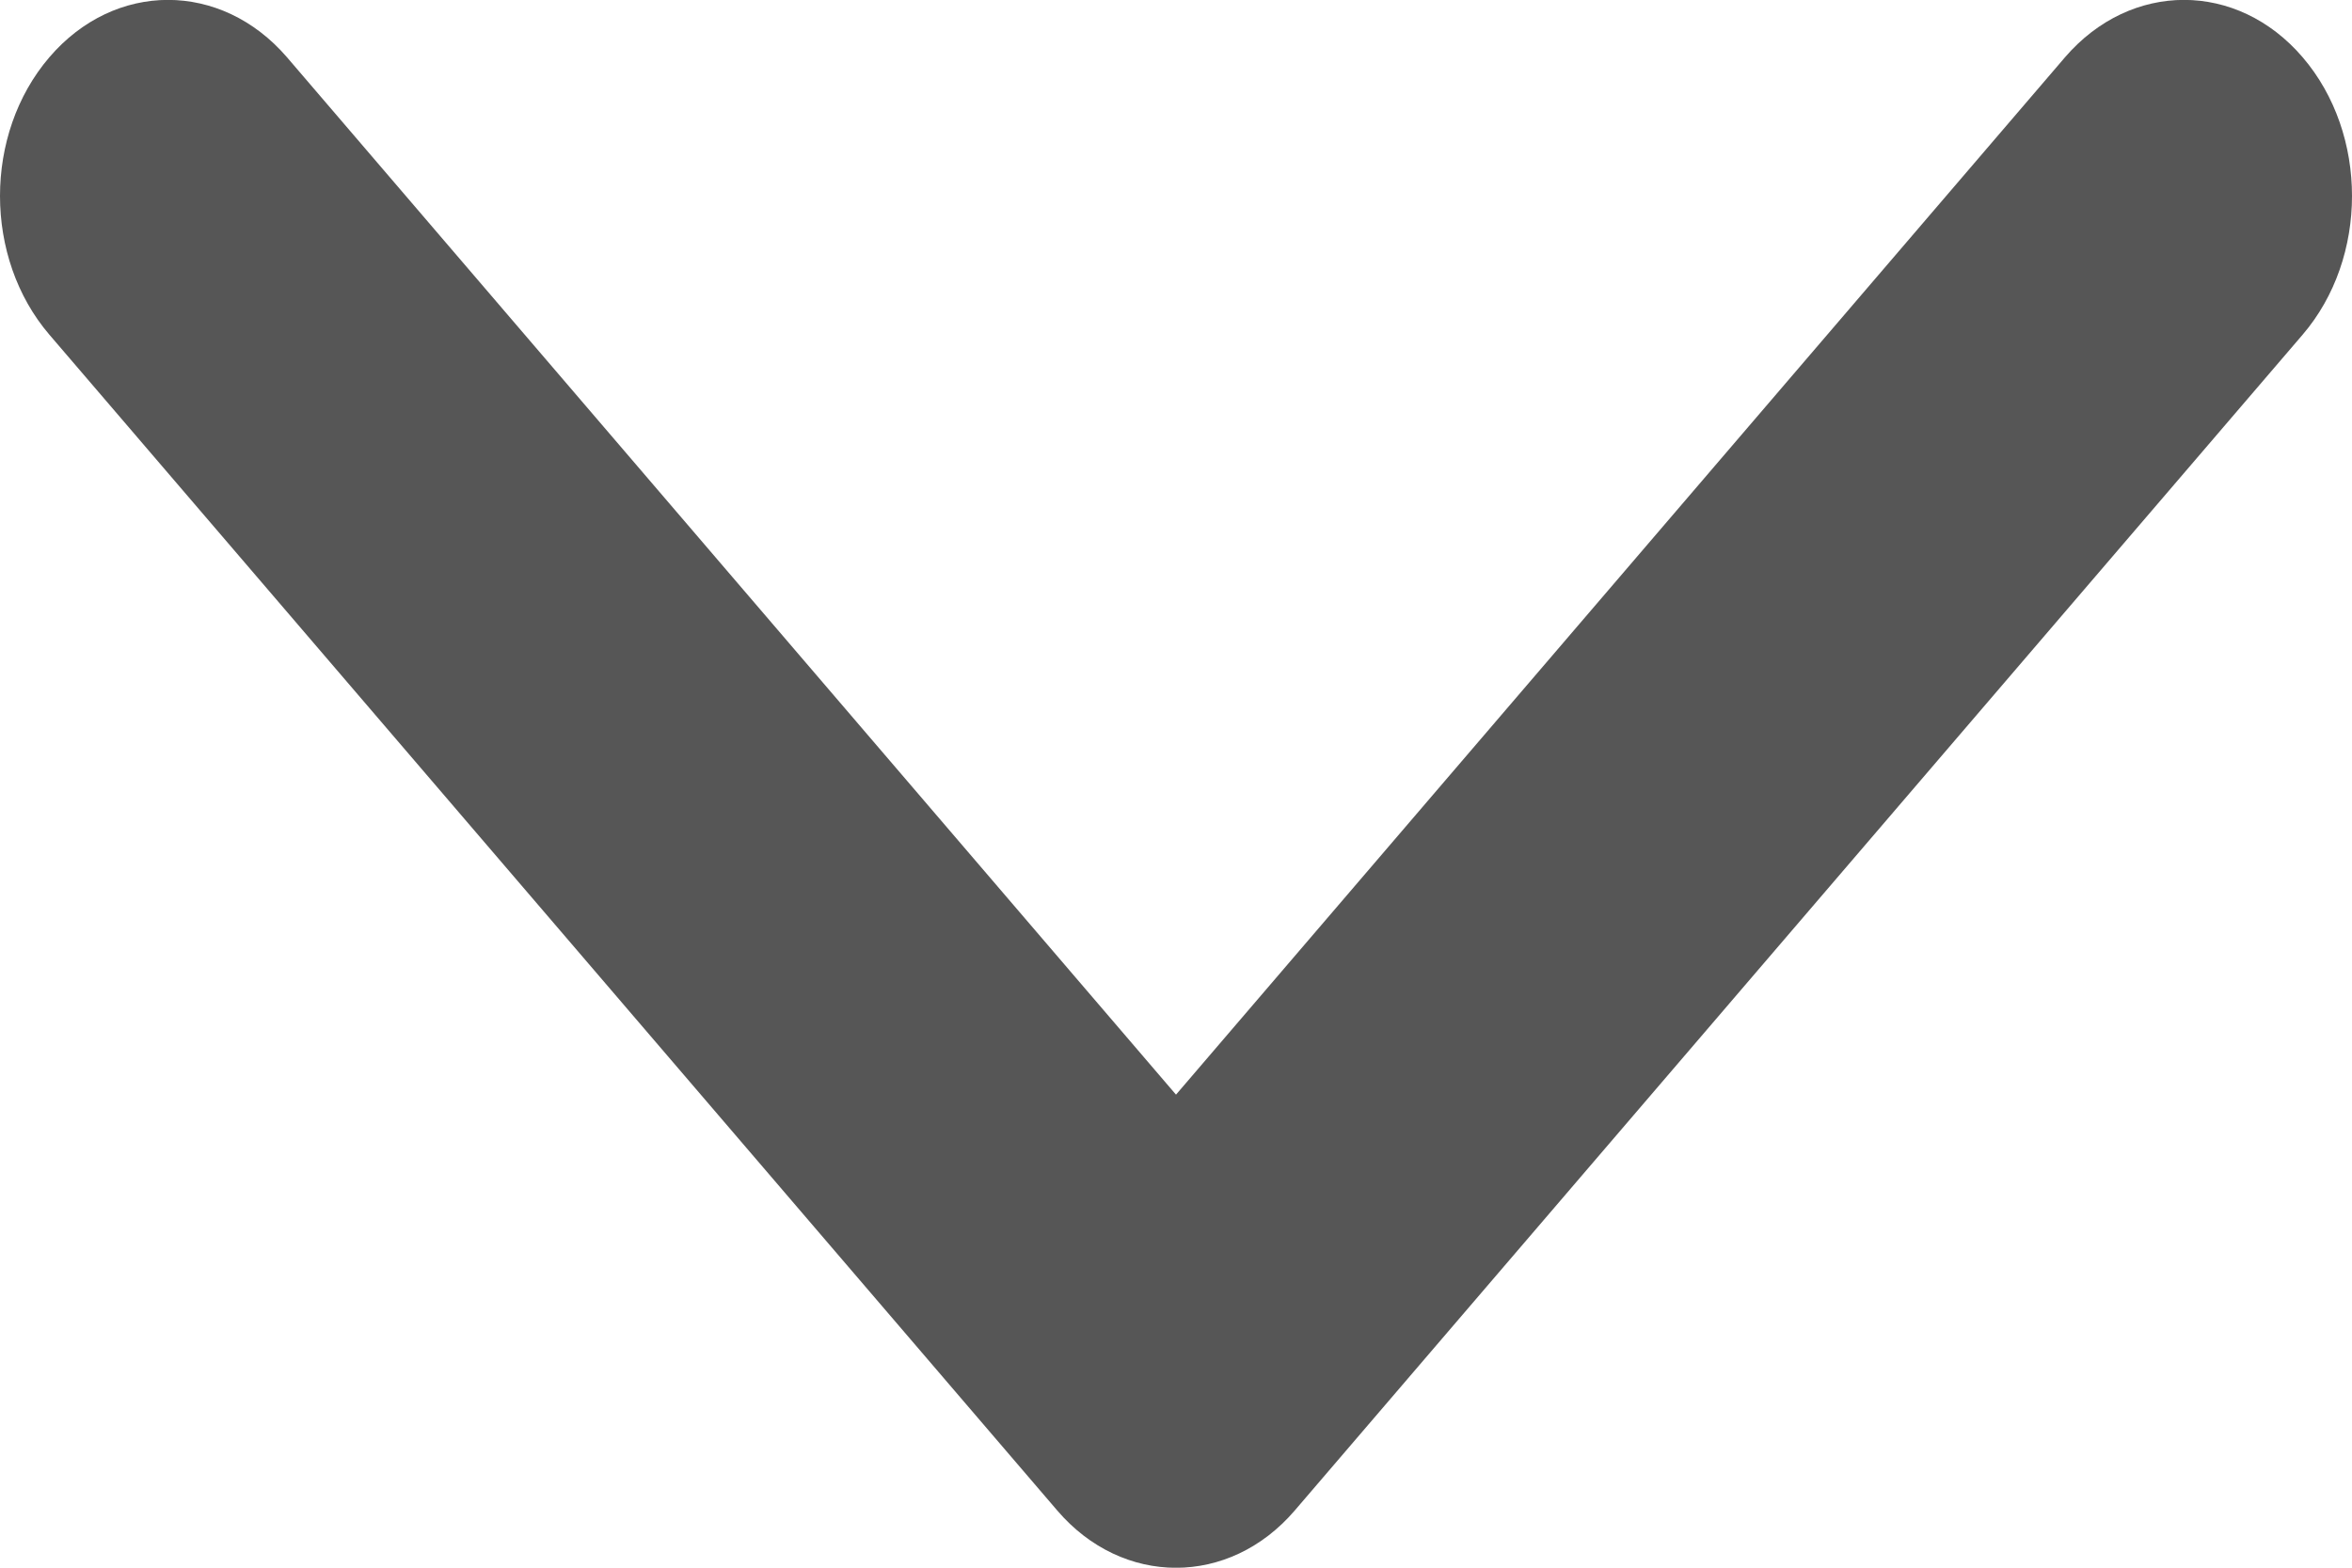 <svg width="6" height="4" viewBox="0 0 6 4" fill="none" xmlns="http://www.w3.org/2000/svg">
<path d="M3 2.793L0.732 0.146C0.564 -0.049 0.293 -0.049 0.126 0.146C-0.042 0.342 -0.042 0.658 0.126 0.854L2.697 3.854C2.864 4.049 3.136 4.049 3.303 3.854L5.874 0.854C6.042 0.658 6.042 0.342 5.874 0.146C5.707 -0.049 5.436 -0.049 5.268 0.146L3 2.793Z" fill="#565656"/>
<mask id="mask0_223_3294" style="mask-type:luminance" maskUnits="userSpaceOnUse" x="0" y="0" width="6" height="4">
<path d="M3 2.793L0.732 0.146C0.564 -0.049 0.293 -0.049 0.126 0.146C-0.042 0.342 -0.042 0.658 0.126 0.854L2.697 3.854C2.864 4.049 3.136 4.049 3.303 3.854L5.874 0.854C6.042 0.658 6.042 0.342 5.874 0.146C5.707 -0.049 5.436 -0.049 5.268 0.146L3 2.793Z" fill="white"/>
</mask>
<g mask="url(#mask0_223_3294)">
</g>
</svg>
